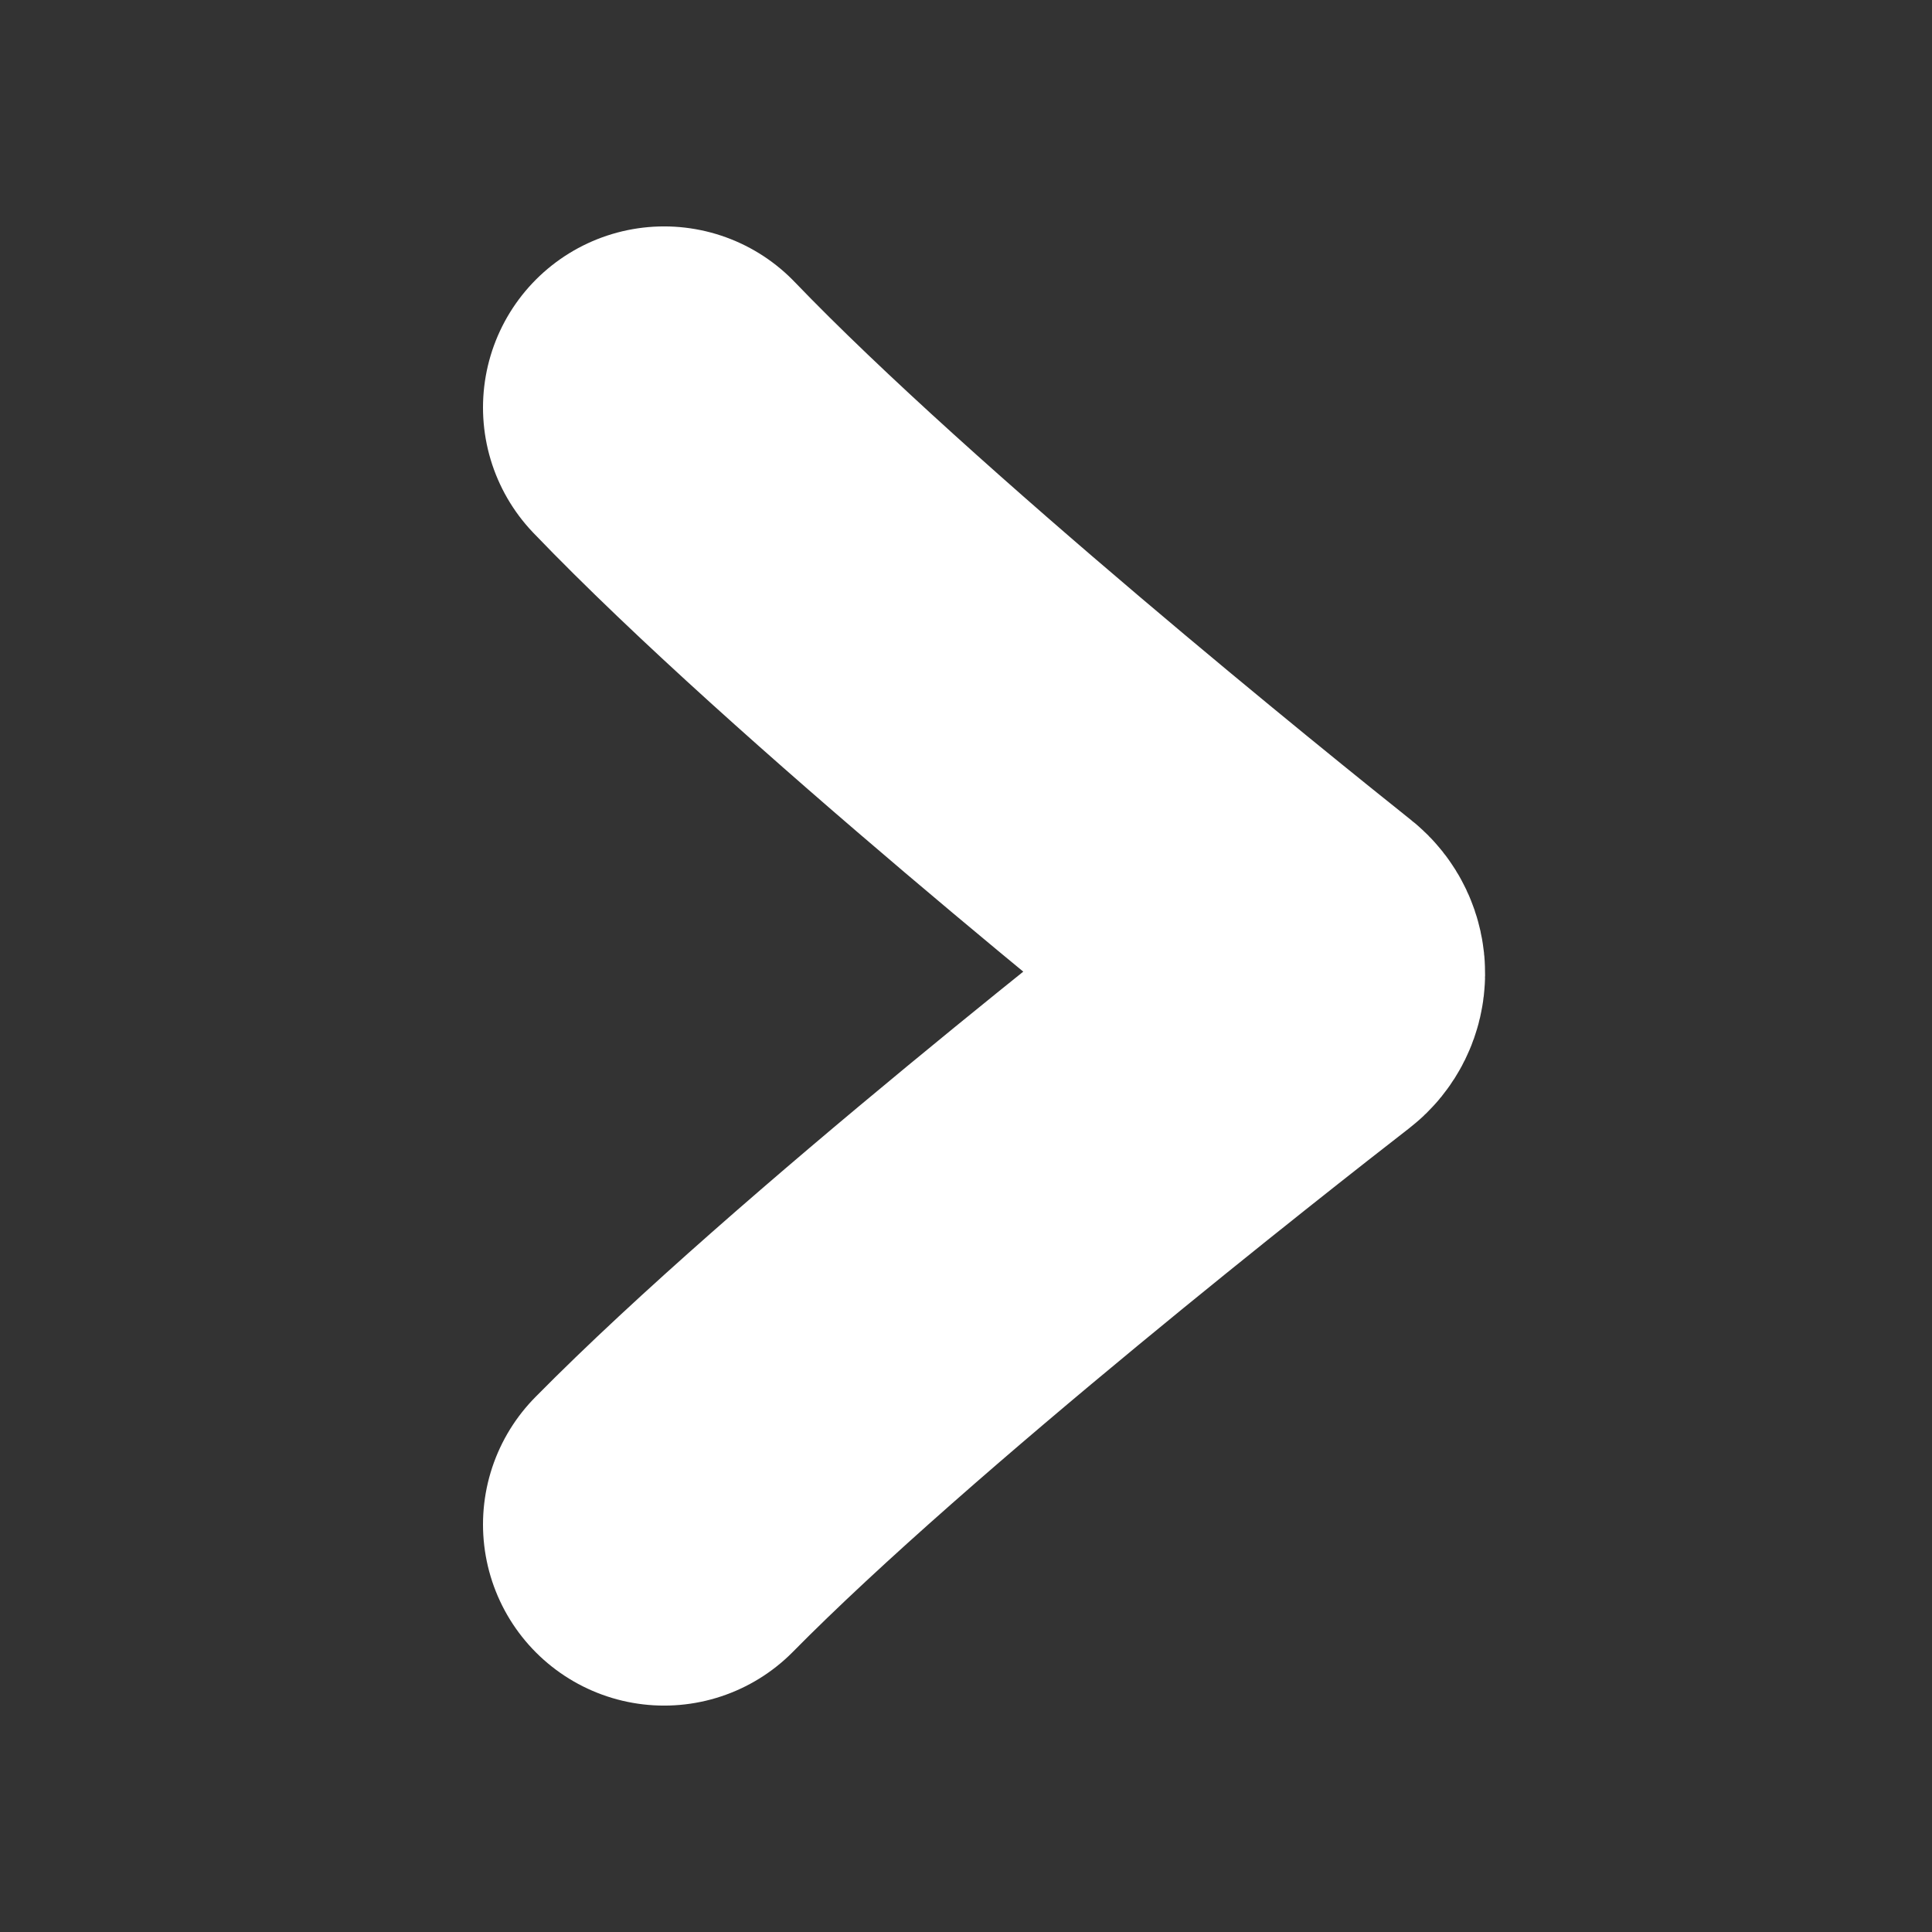 <svg width="128" height="128" viewBox="0 0 128 128" fill="none" xmlns="http://www.w3.org/2000/svg">
<rect x="0" y="0" width="128" height="128" fill="#333333" stroke="none"/>
<path d="M44 27C56.517 40.038 80.829 59.584 86.013 63.716C86.522 64.122 86.517 64.872 86.002 65.271C80.796 69.311 56.508 88.318 44 101" stroke="white" stroke-width="24" stroke-linecap="round"/>
</svg>
